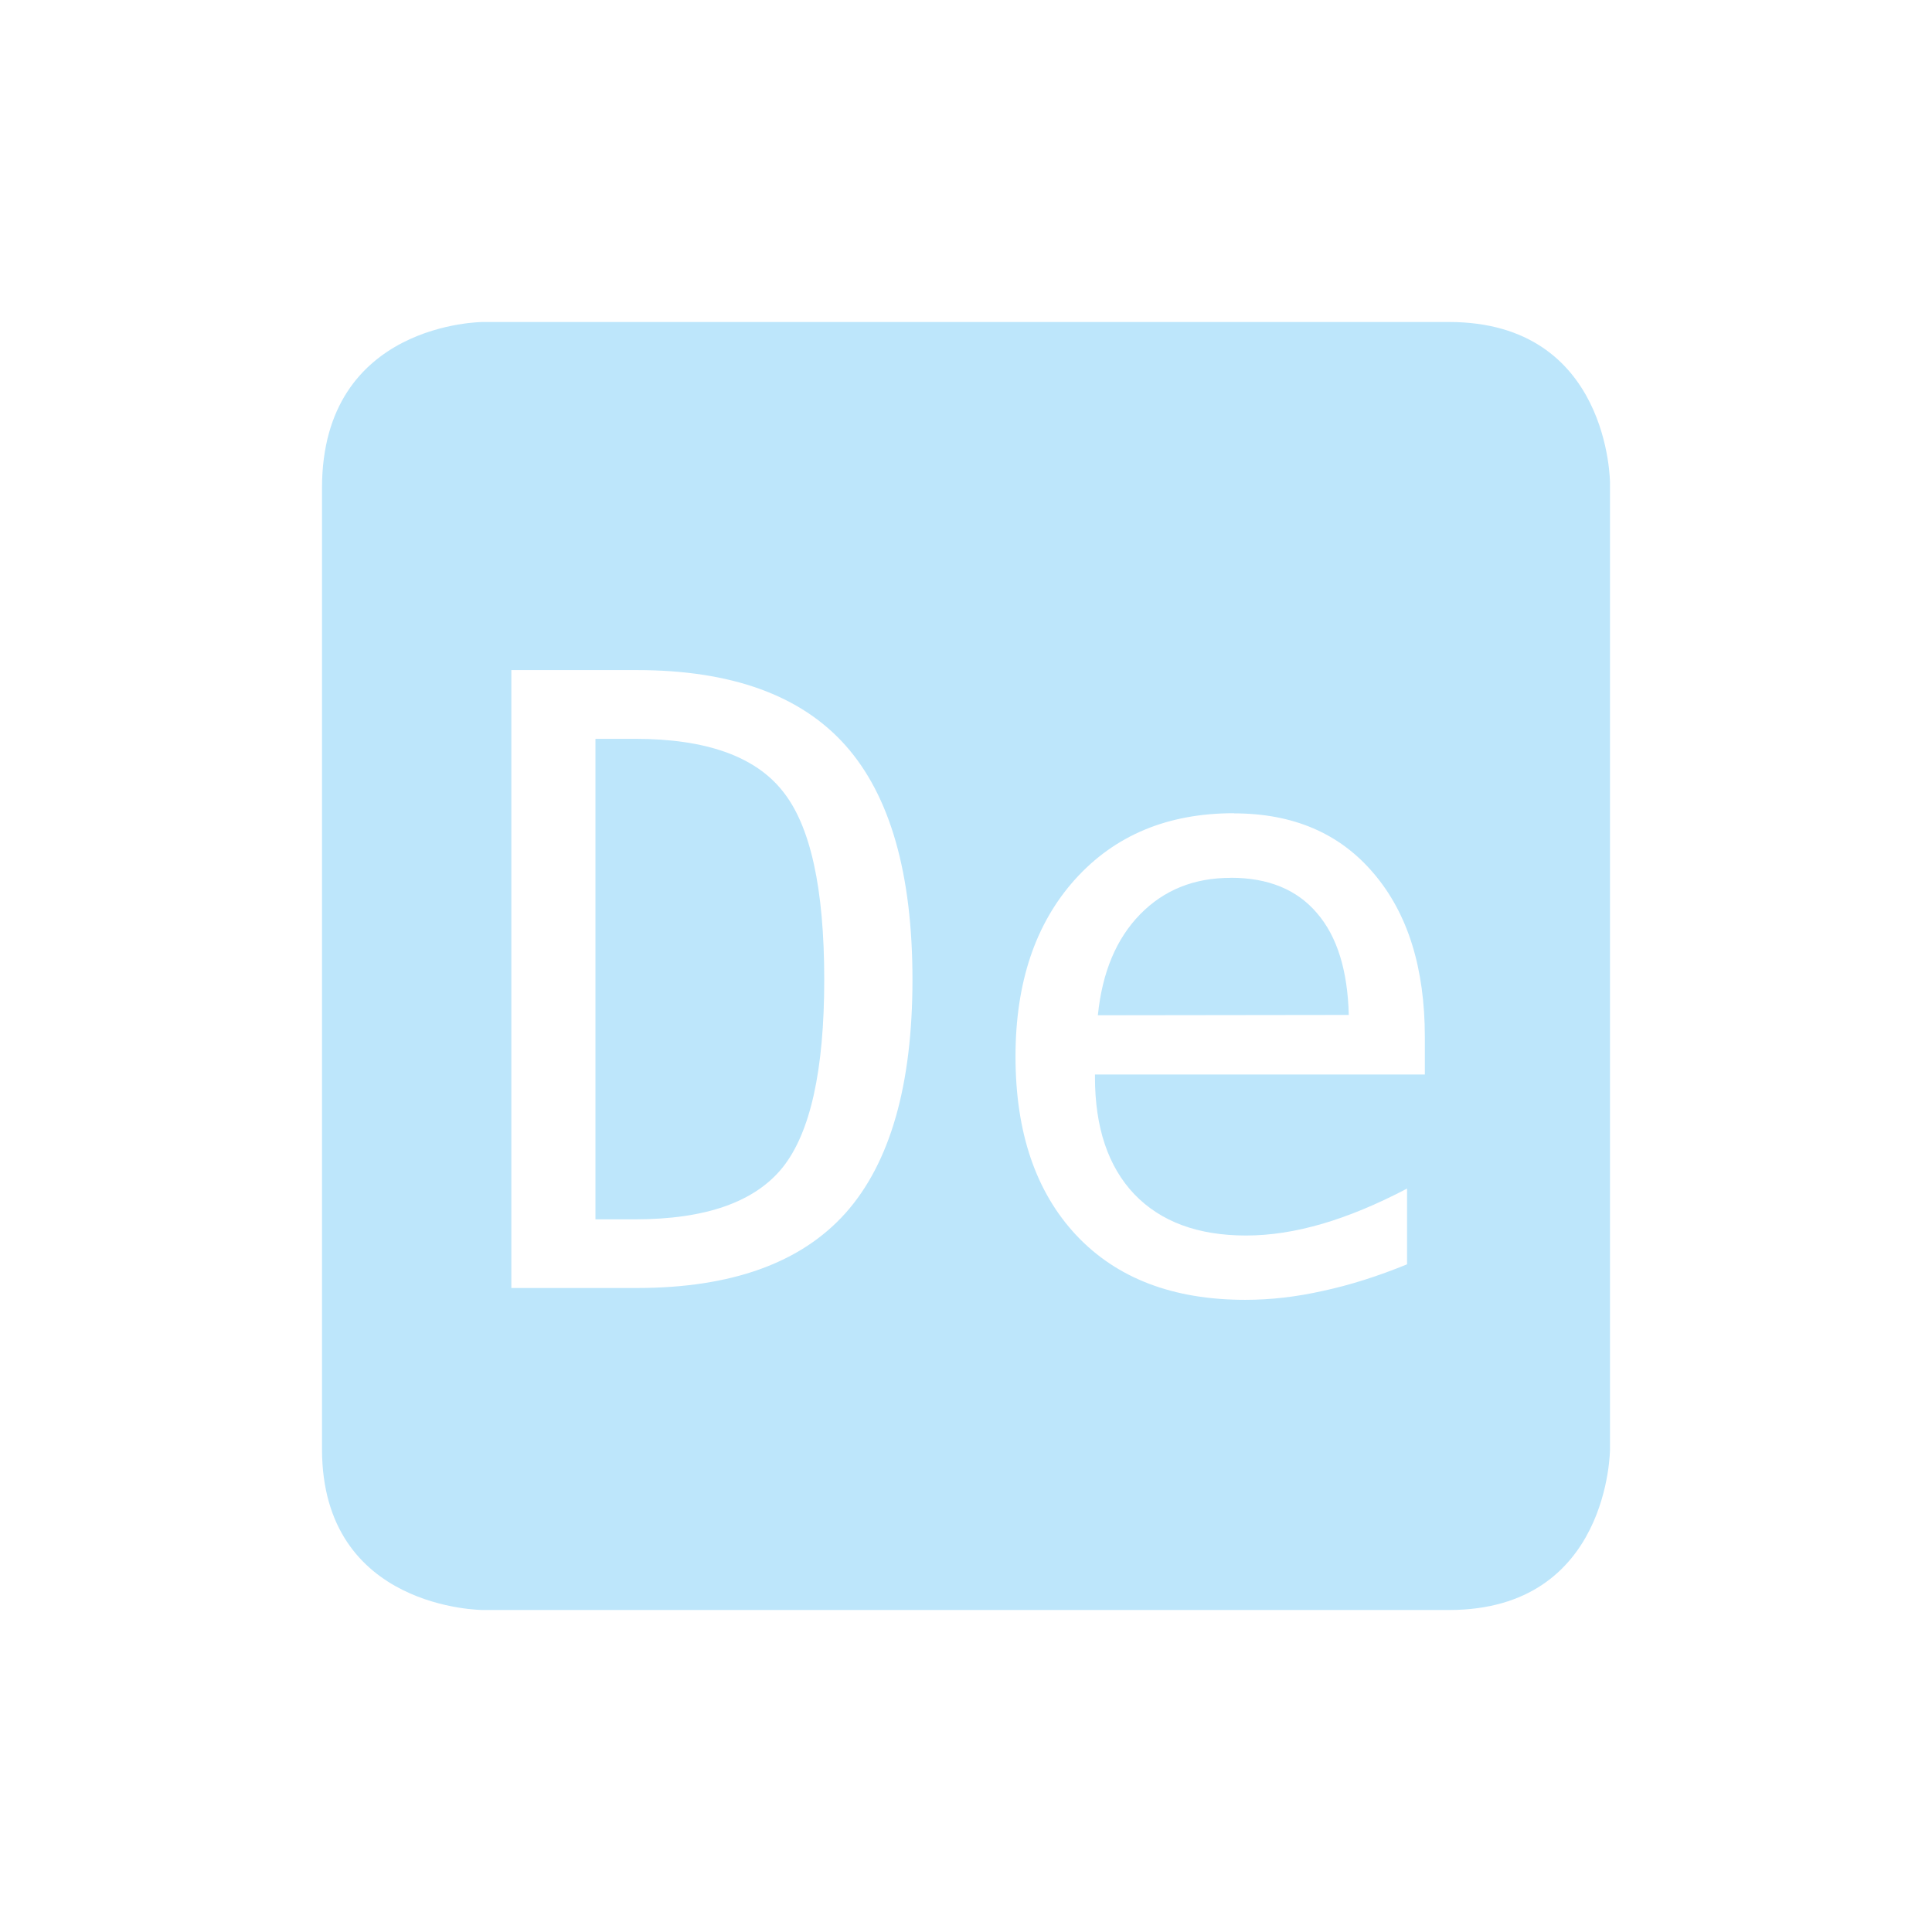 <?xml version="1.0" encoding="UTF-8" standalone="no"?>
<!-- Created with Inkscape (http://www.inkscape.org/) -->
<svg id="svg6530" xmlns:rdf="http://www.w3.org/1999/02/22-rdf-syntax-ns#" xmlns="http://www.w3.org/2000/svg" height="24" viewBox="0 0 24 24" width="24" version="1.1" xmlns:cc="http://creativecommons.org/ns#" xmlns:dc="http://purl.org/dc/elements/1.1/">
 <g id="layer1" transform="translate(-616 -328.36)">
  <path id="path11963" style="color:#bebebe;fill:#bde6fb" d="m622 332.36s-2 0-2 2.062v11.938c0 2 2 2 2 2h12c2 0 2-2 2-2v-12s0-2-2-2h-12zm0.352 4.324h1.559c1.172 0 2.037 0.312 2.592 0.936 0.555 0.624 0.832 1.594 0.832 2.91 0 1.309-0.277 2.277-0.832 2.9-0.555 0.62-1.42 0.93-2.592 0.93h-1.559v-7.676zm1.045 0.854v5.969h0.492c0.874 0 1.486-0.214 1.832-0.643 0.346-0.432 0.518-1.21 0.518-2.334 0-1.135-0.171-1.915-0.518-2.344-0.343-0.432-0.955-0.648-1.832-0.648h-0.492zm7.932 0.926c0.734 0 1.313 0.247 1.734 0.744 0.425 0.497 0.637 1.177 0.637 2.037v0.463h-4.098v0.031c0 0.627 0.163 1.112 0.488 1.455 0.329 0.343 0.792 0.514 1.389 0.514 0.302 0 0.616-0.049 0.945-0.145 0.329-0.096 0.681-0.242 1.055-0.438v0.941c-0.36 0.147-0.709 0.258-1.045 0.33-0.332 0.075-0.653 0.111-0.965 0.111-0.895 0-1.594-0.266-2.098-0.801-0.504-0.538-0.756-1.278-0.756-2.221 0-0.919 0.247-1.653 0.74-2.201 0.494-0.548 1.15-0.822 1.973-0.822zm-0.041 0.801c-0.456 0-0.83 0.151-1.125 0.453s-0.471 0.719-0.525 1.254l3.117-0.004c-0.014-0.555-0.146-0.978-0.396-1.266-0.247-0.291-0.604-0.438-1.07-0.438z"/>
 </g>
</svg>
